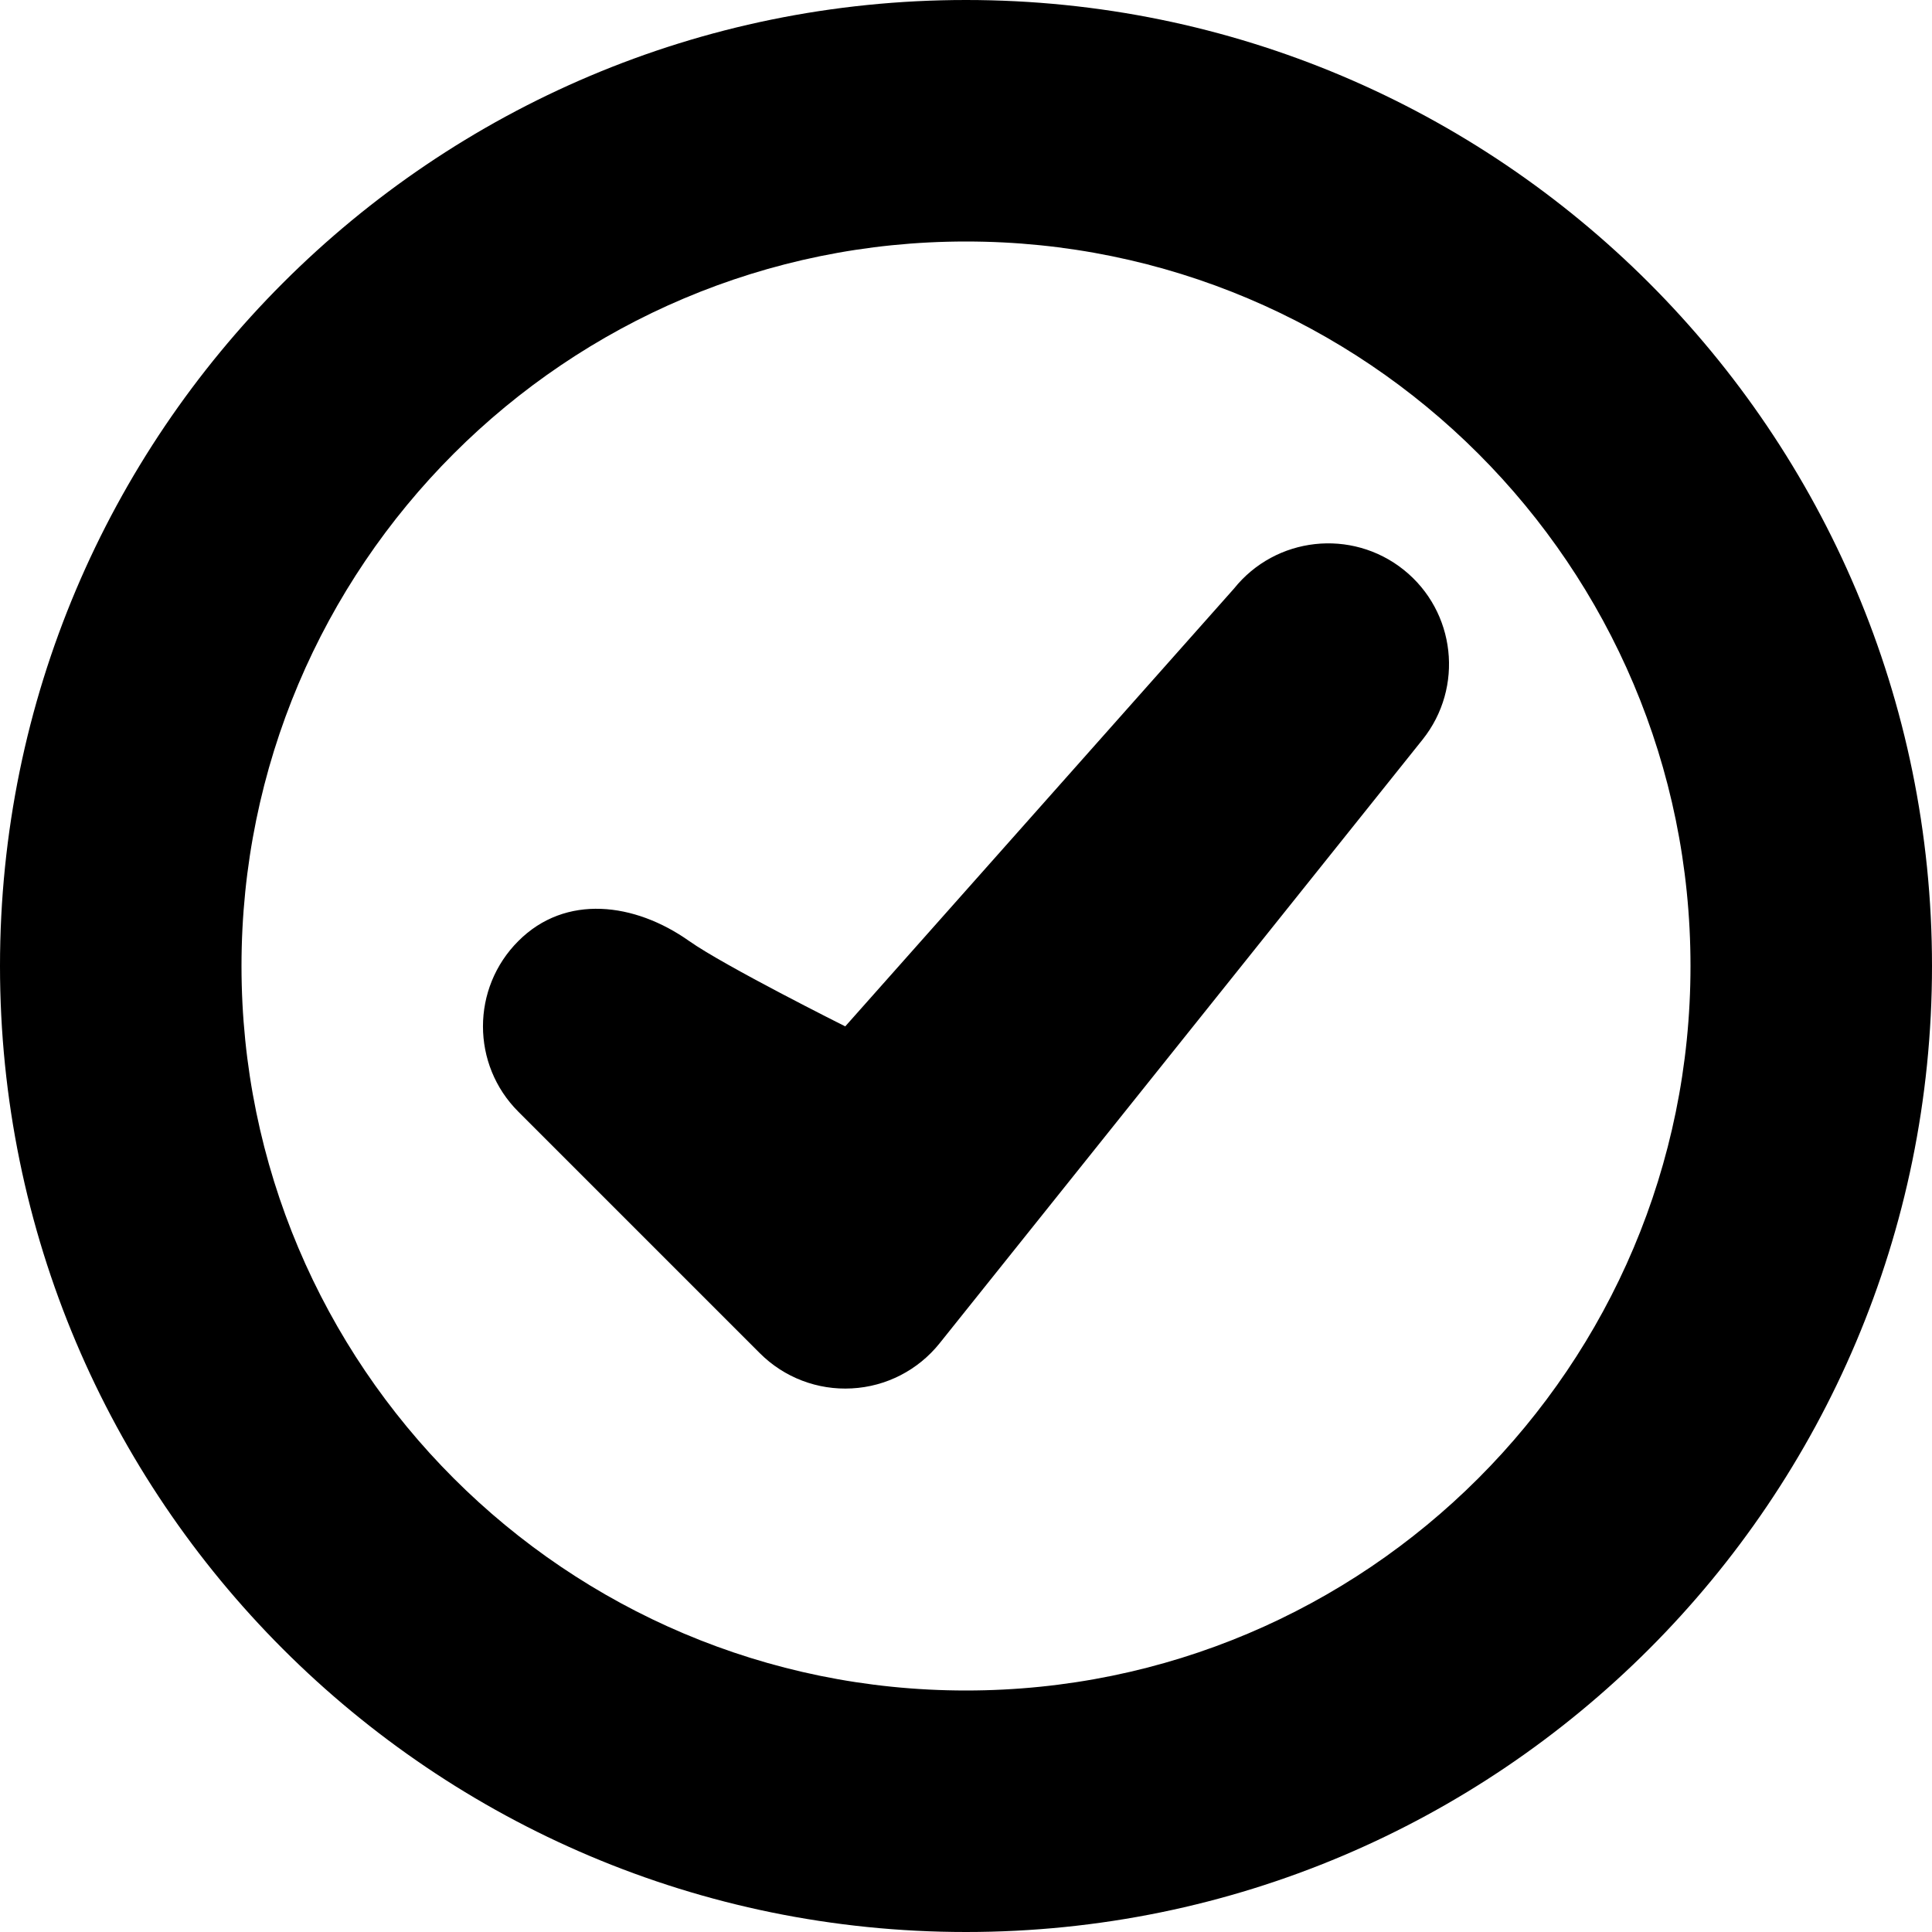 <svg width="16" height="16" viewBox="0 0 16 16" data-path-count="1" xmlns="http://www.w3.org/2000/svg">
<path data-path-style="onLight" fill-rule="evenodd" clip-rule="evenodd" d="M2 8C2 4.686 4.686 2 8 2C11.314 2 14 4.686 14 8C14 11.314 11.314 14 8 14C4.686 14 2 11.314 2 8ZM8 0C3.582 0 0 3.582 0 8C0 12.418 3.582 16 8 16C12.418 16 16 12.418 16 8C16 3.582 12.418 0 8 0ZM11.781 6.125C12.126 5.693 12.056 5.064 11.625 4.719C11.193 4.374 10.564 4.444 10.219 4.875L7 8.5C7 8.5 6 8 5.707 7.793C5.256 7.474 4.683 7.402 4.293 7.793C3.902 8.183 3.902 8.817 4.293 9.207L6.293 11.207C6.494 11.408 6.771 11.514 7.055 11.498C7.339 11.483 7.603 11.347 7.781 11.125L11.781 6.125Z" />
</svg>
